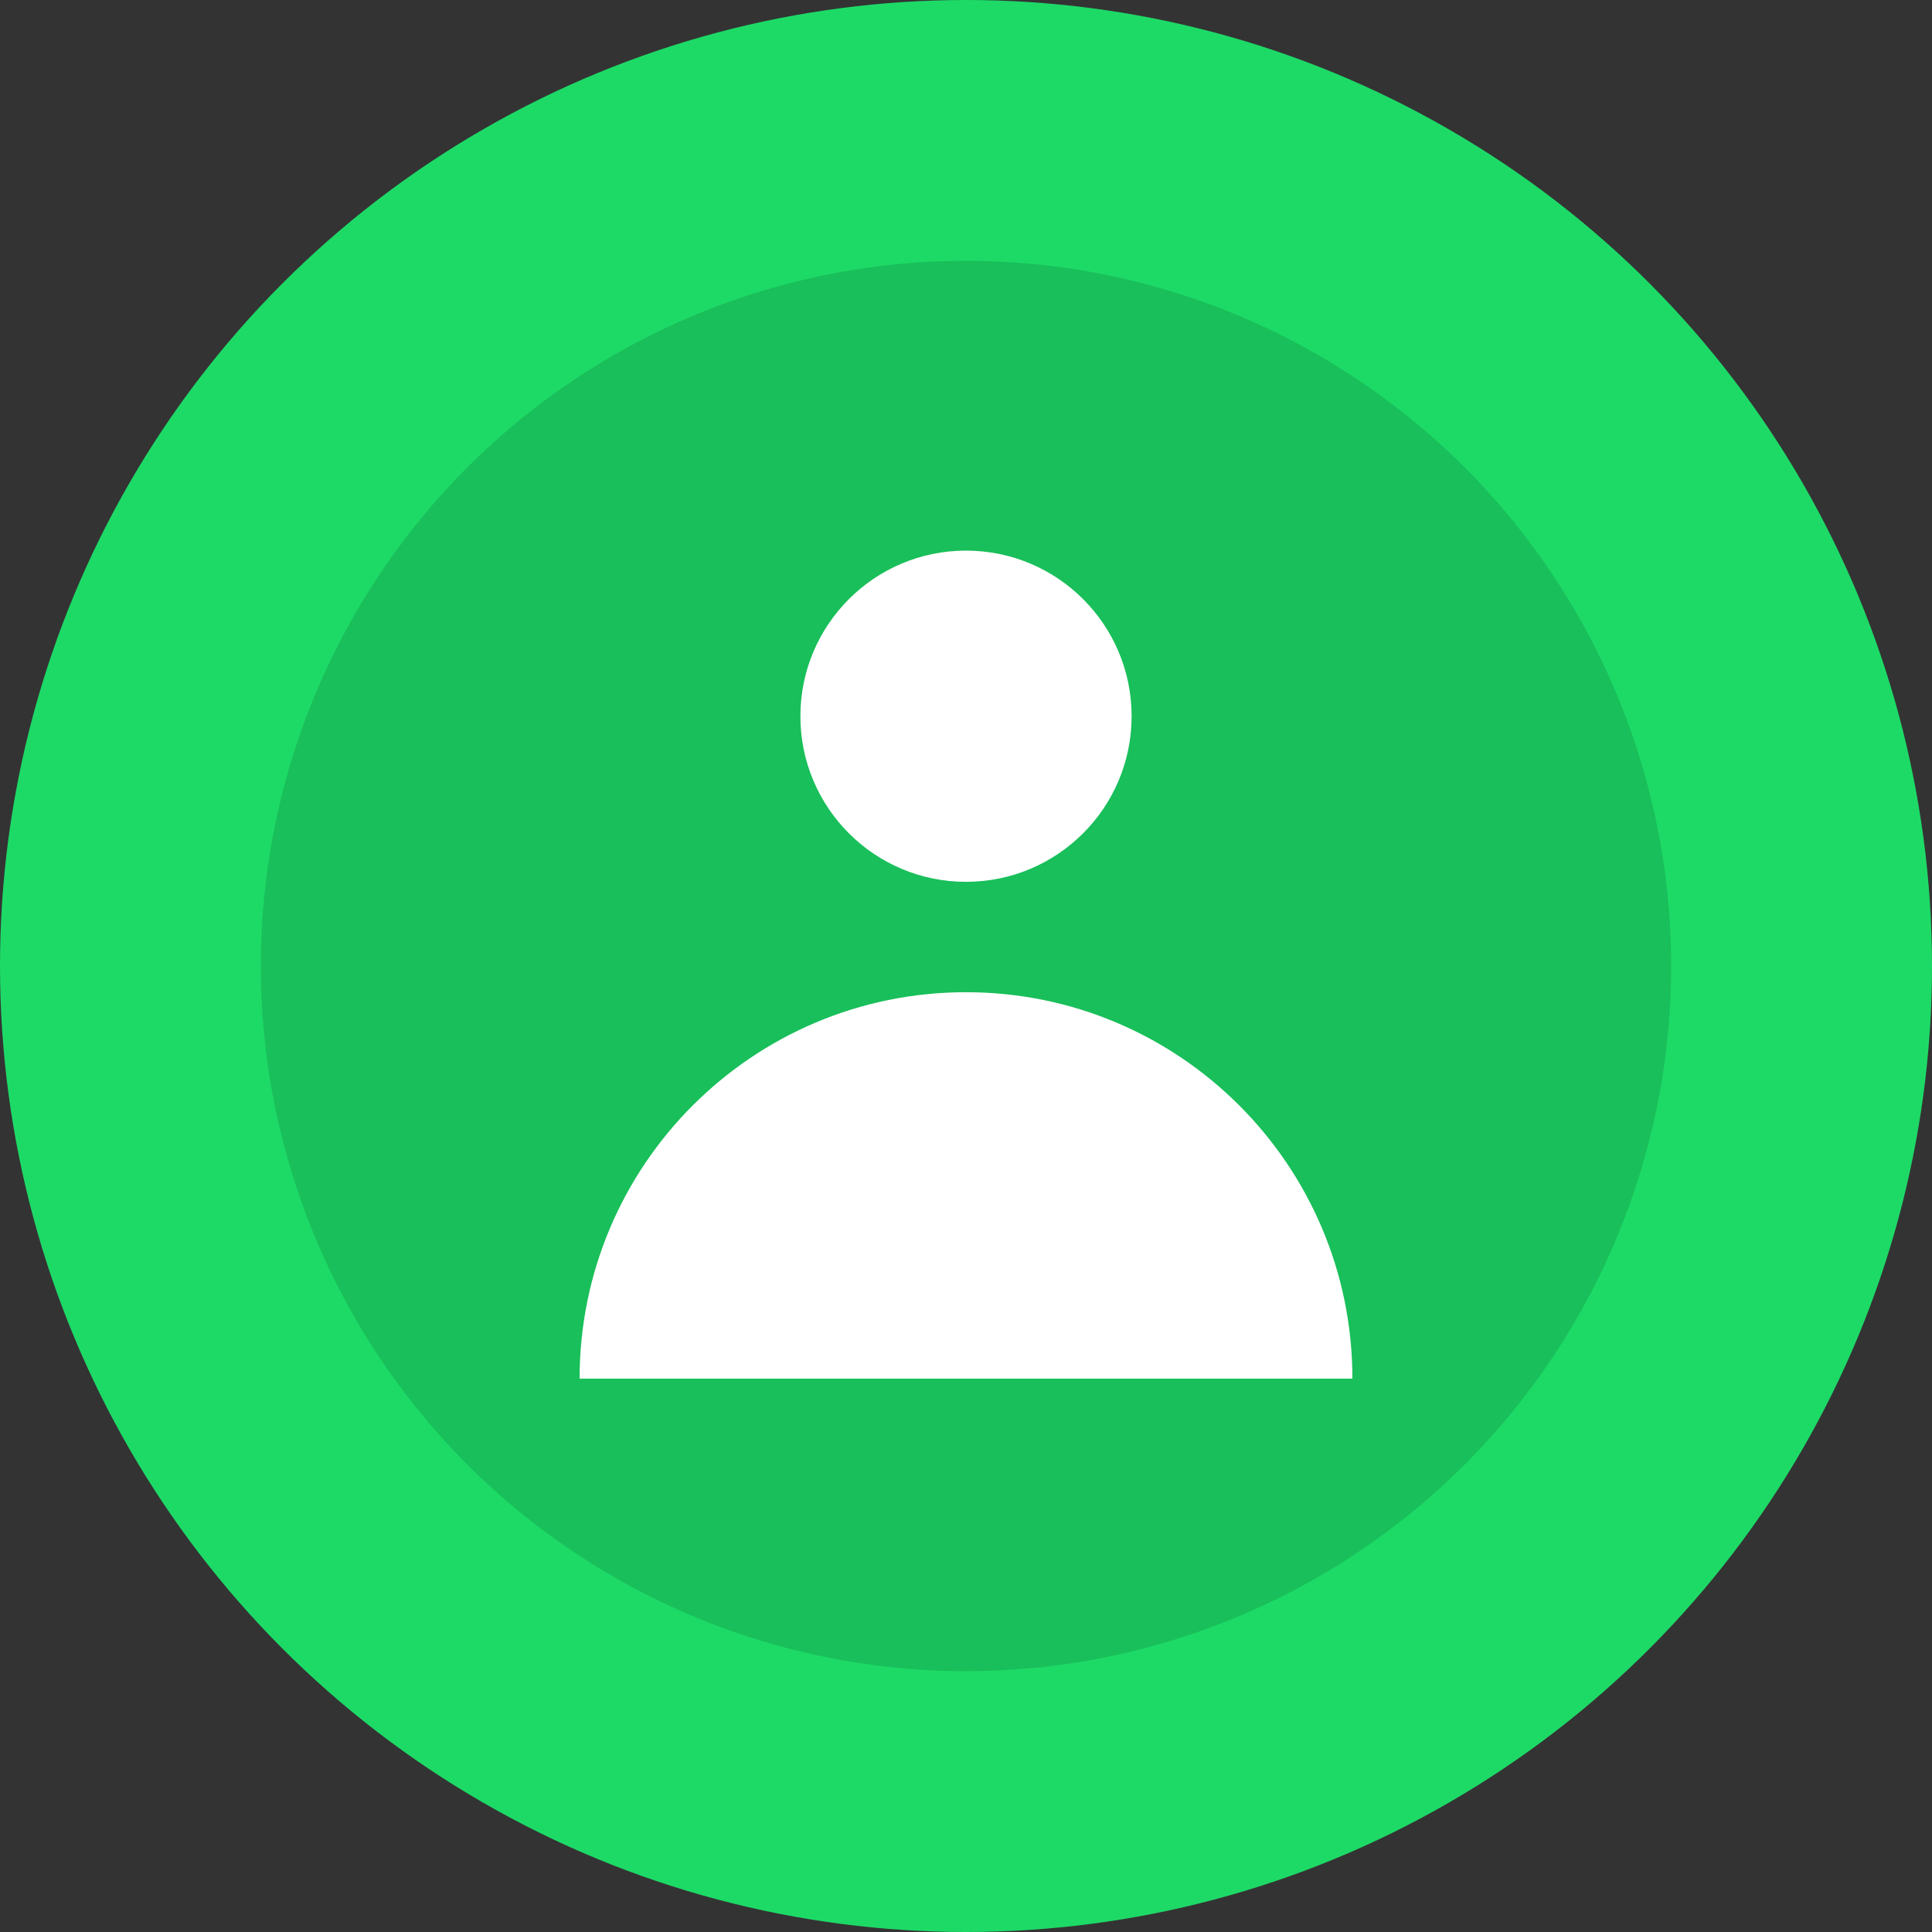 <?xml version="1.0" encoding="UTF-8"?>
<svg width="200px" height="200px" viewBox="0 0 200 200" version="1.1" xmlns="http://www.w3.org/2000/svg" xmlns:xlink="http://www.w3.org/1999/xlink">
    <rect x="0" y="0" width="200" height="200" fill="#333333" stroke="none"/>
    <!-- Generator: Sketch 64 (93537) - https://sketch.com -->
    <title>iconLogin</title>
    <desc>Created with Sketch.</desc>
    <g id="iconLogin" stroke="none" stroke-width="1" fill="none" fill-rule="evenodd">
        <circle id="Oval" fill="#1DDA67" cx="100" cy="100" r="100"></circle>
        <g id="Group" transform="translate(27, 27)">
            <circle id="Oval" fill="#19BF5A" cx="73" cy="73" r="73"></circle>
            <g id="sm-user" transform="translate(33, 30)" fill="#FFFFFF">
                <path d="M40,34.286 C49.468,34.286 57.143,26.611 57.143,17.143 C57.143,7.675 49.468,0 40,0 C30.532,0 22.857,7.675 22.857,17.143 C22.857,26.611 30.532,34.286 40,34.286 Z M0,85.714 C0,63.623 17.909,45.714 40,45.714 C62.091,45.714 80,63.623 80,85.714 L0,85.714 Z" id="Shape"></path>
            </g>
        </g>
    </g>
</svg>